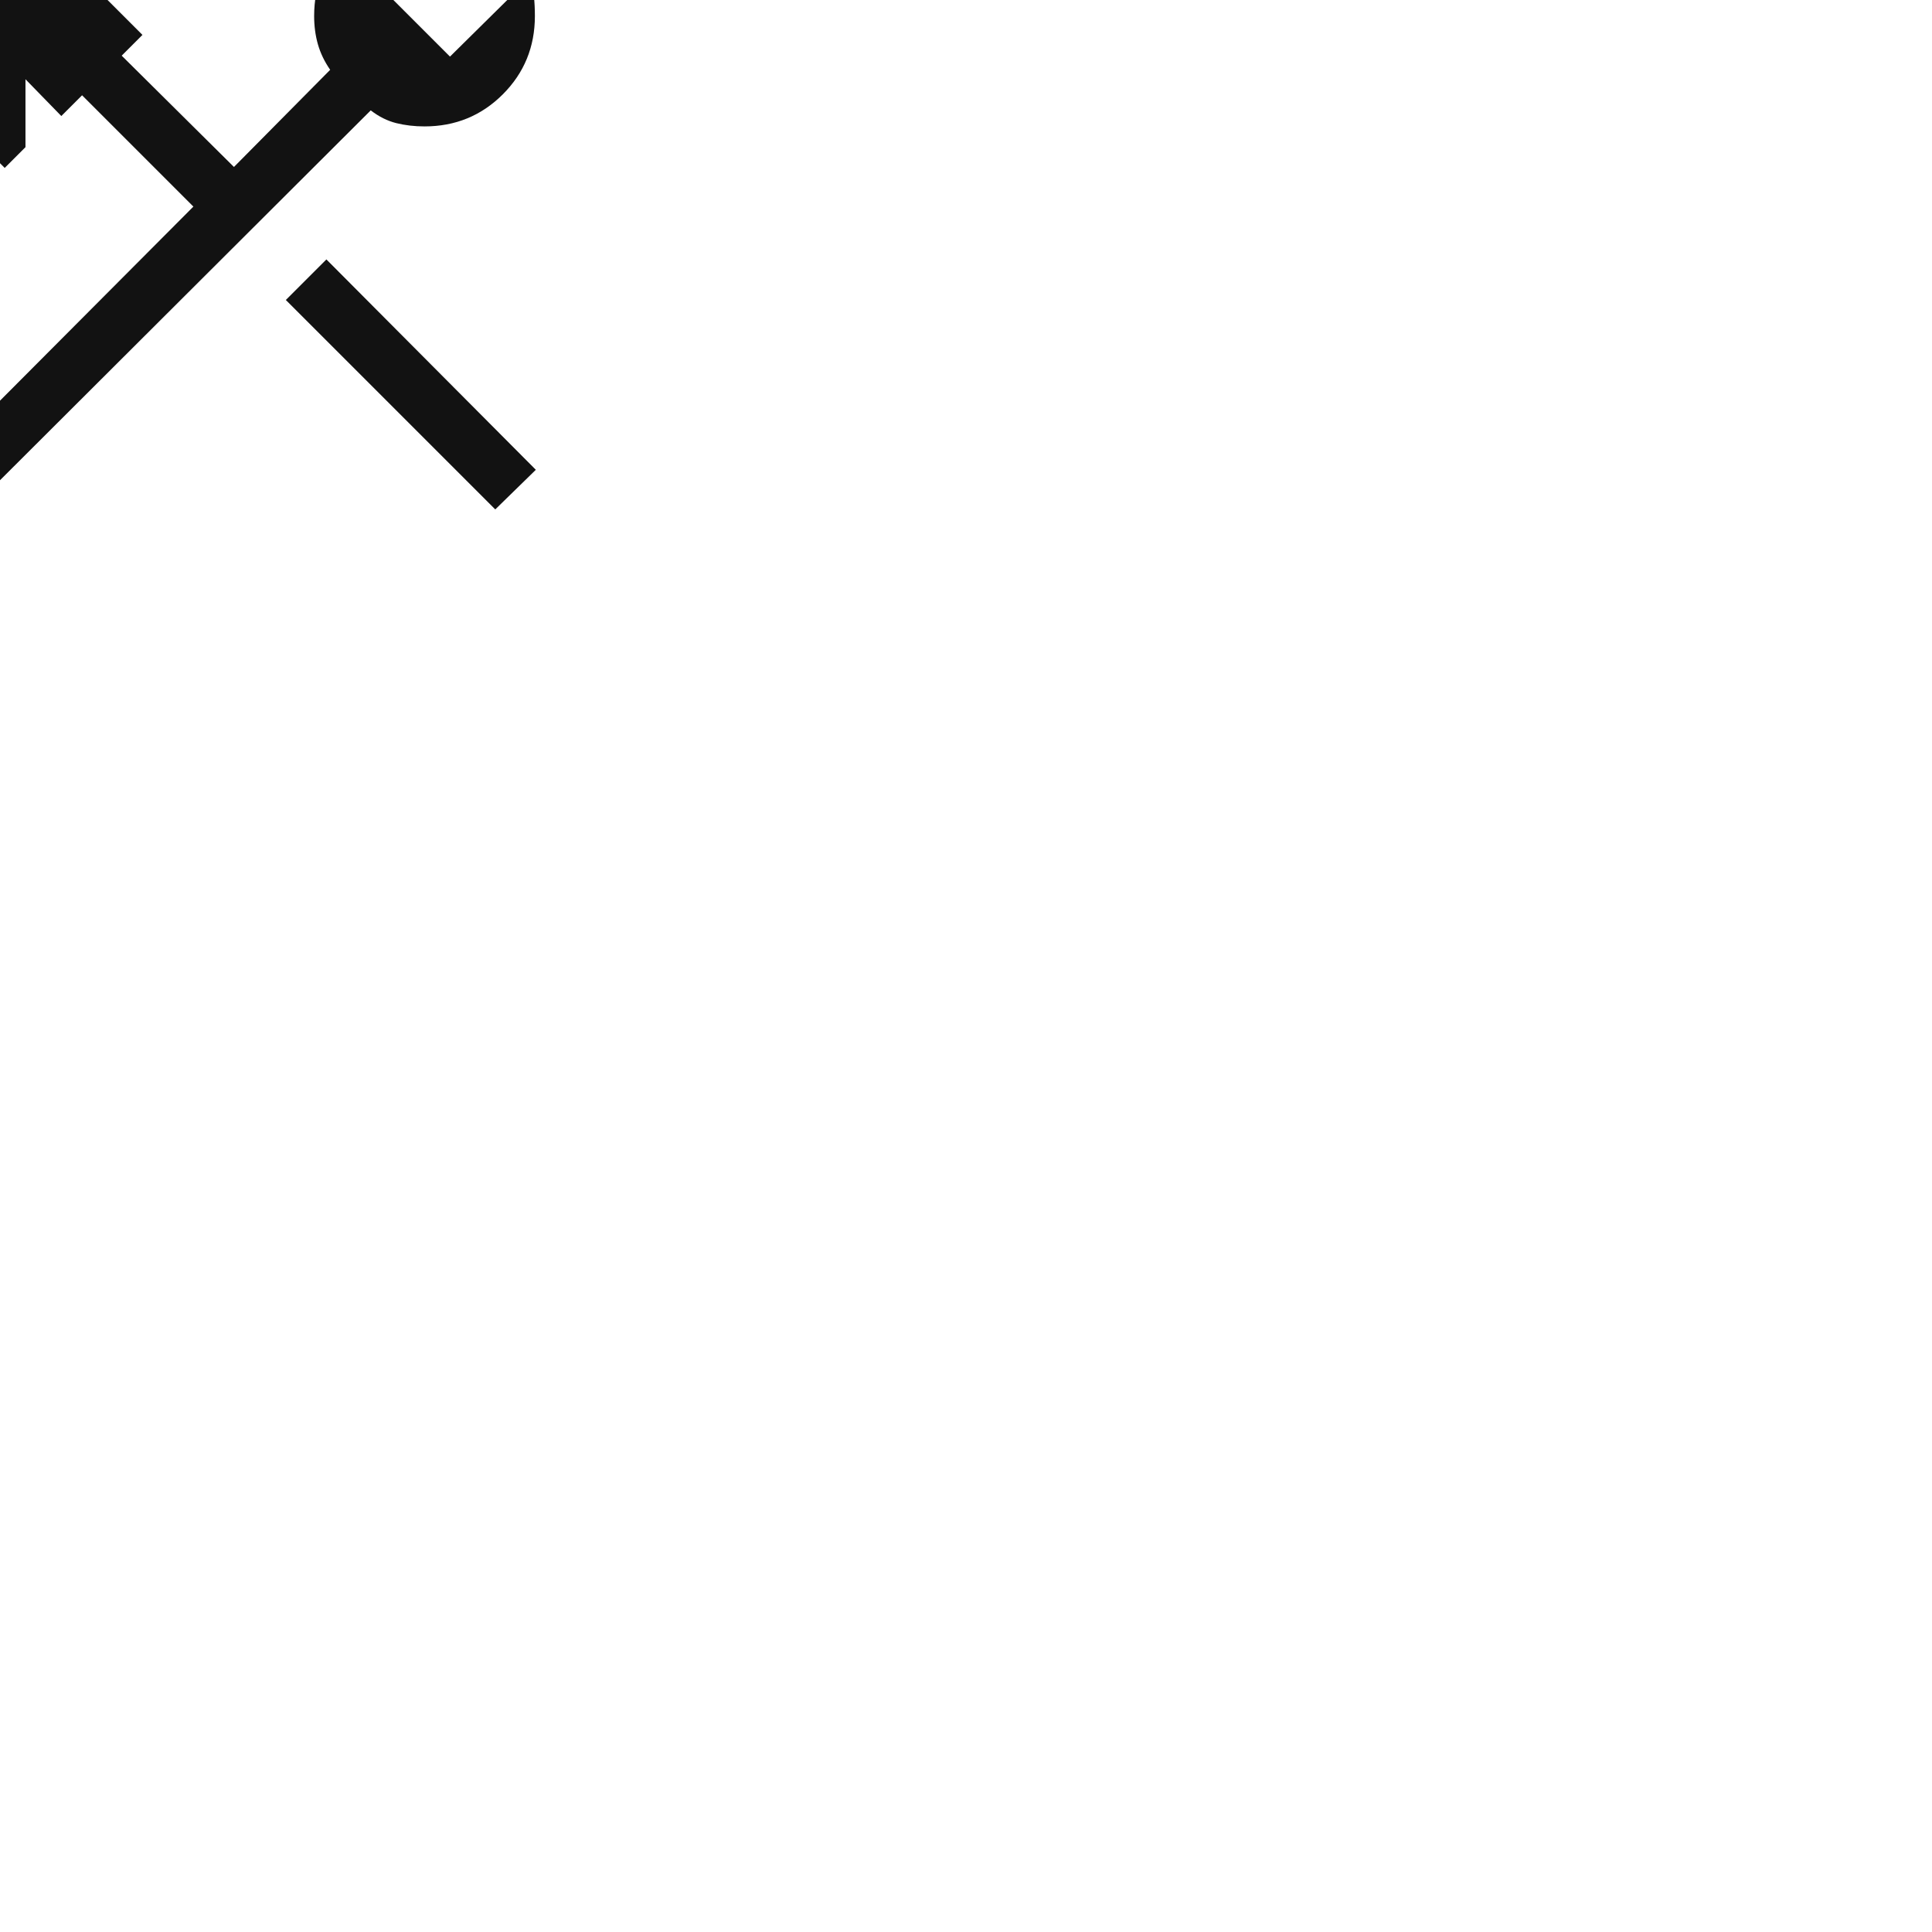 <?xml version="1.0" encoding="UTF-8" standalone="no"?>
<svg
   version="1.1"
   viewBox="-10 0 2048 2048"
   id="svg1"
   width="2048"
   height="2048"
   sodipodi:docname="construction-bg.svg"
   xmlns:inkscape="http://www.inkscape.org/namespaces/inkscape"
   xmlns:sodipodi="http://sodipodi.sourceforge.net/DTD/sodipodi-0.dtd"
   xmlns="http://www.w3.org/2000/svg"
   xmlns:svg="http://www.w3.org/2000/svg">
  <sodipodi:namedview
     id="namedview1"
     pagecolor="#ffffff"
     bordercolor="#000000"
     borderopacity="0.25"
     inkscape:showpageshadow="2"
     inkscape:pageopacity="0.0"
     inkscape:pagecheckerboard="0"
     inkscape:deskcolor="#d1d1d1" />
  <defs
     id="defs1" />
  <path
     fill="currentColor"
     d="M 515,540 293,318 336,275 558,498 Z M -41,540 -83,498 195,219 77,101 55,123 17,84 v 72 L -5,178 -110,73 -88,52 h 72 L -55,14 32,-73 Q 46,-87 62.5,-93.5 79,-100 97,-100 q 19,0 35.5,6.5 Q 149,-87 163,-73 L 97,-7 141,37 119,59 238,177 340,74 q -9,-13 -13,-27 -4,-14 -4,-30 0,-49 34,-83 34,-34 83,-34 11,0 20.5,1.5 9.5,1.5 18.5,5.5 l -82,83 70,70 83,-82 q 5,9 6,18.5 1,9.5 1,20.5 0,49 -34,83 -34,34 -83,34 -16,0 -30,-3.5 Q 396,127 383,117 Z"
     id="path1"
     style="fill:#121212;fill-opacity:1" />
</svg>
